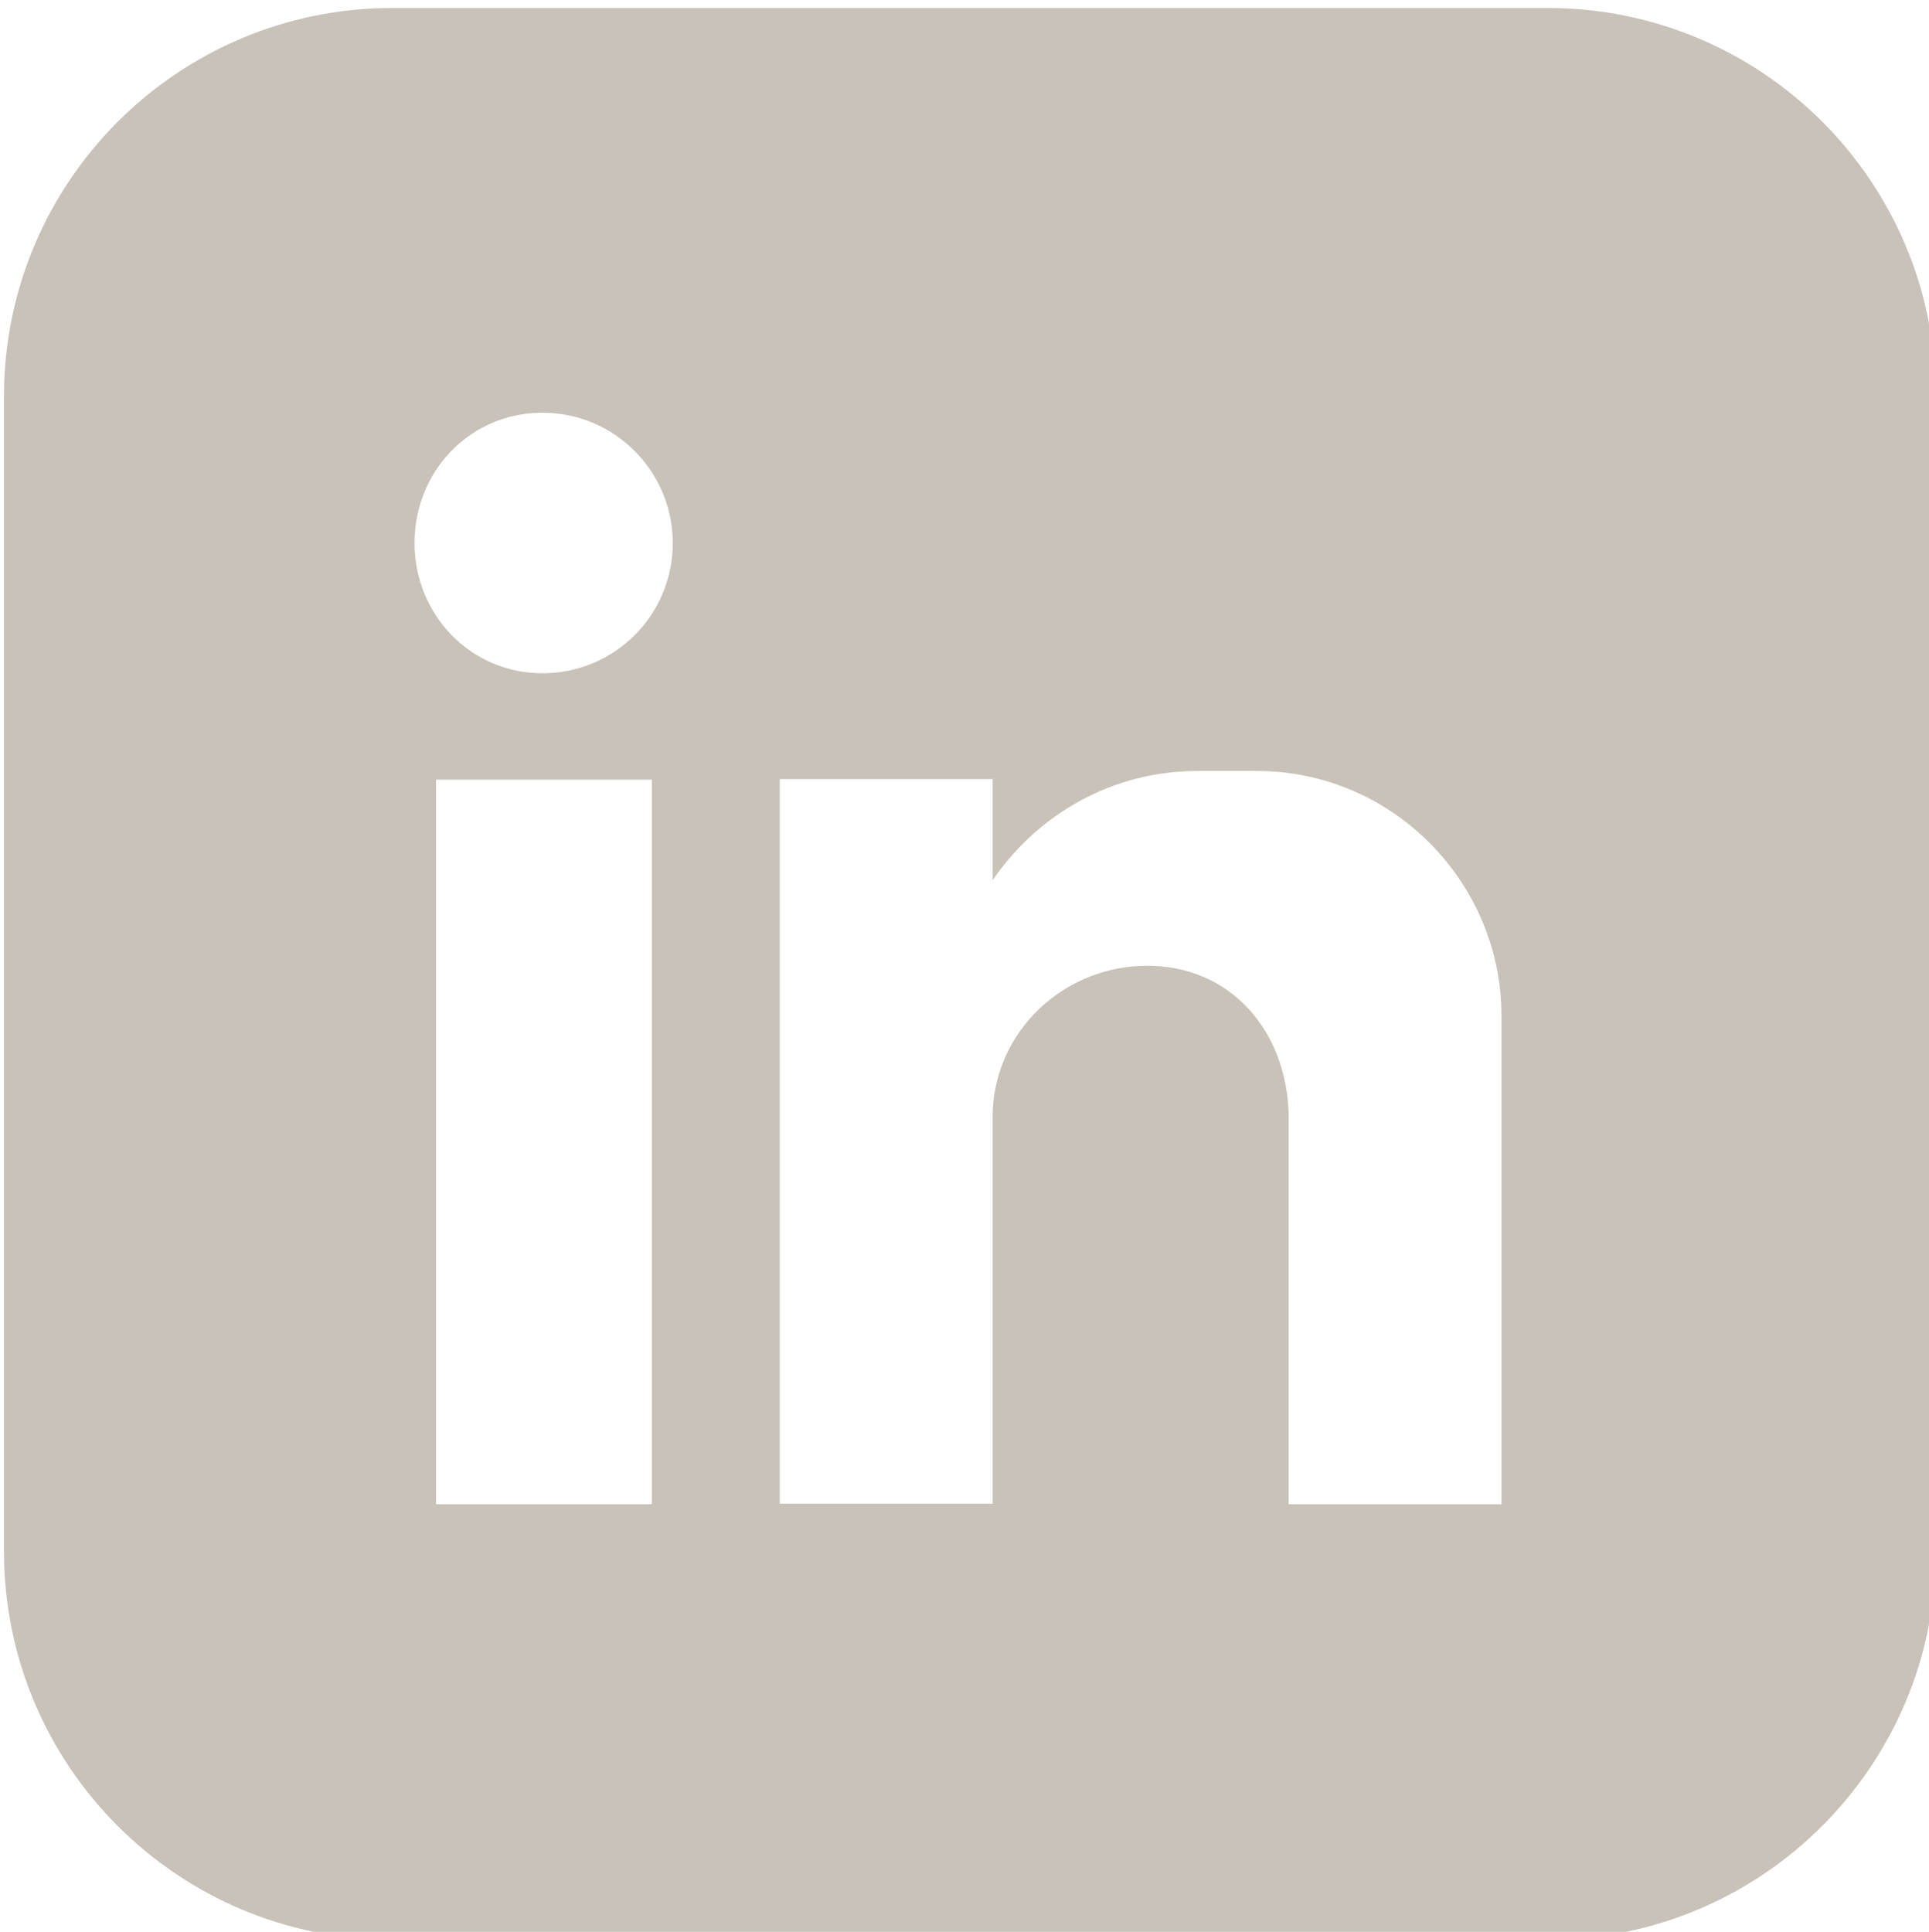 <?xml version="1.0" encoding="UTF-8" standalone="no"?>
<svg
   width="87.762mm"
   height="87.895mm"
   viewBox="0 0 87.762 87.895"
   version="1.1"
   xmlns="http://www.w3.org/2000/svg">
  <defs
     id="defs1533" />
  <g
     transform="translate(-78.593,-52.118)">
    <path
       class="st1"
       d="M 148.994,52.481 H 96.448 c -9.763,0 -17.674,7.911 -17.674,17.674 v 52.546 c 0,9.763 7.911,17.674 17.674,17.674 h 52.546 c 9.763,0 17.674,-7.911 17.674,-17.674 V 70.155 c 0,-9.79 -7.911,-17.674 -17.674,-17.674 z M 108.248,120.559 H 98.432 V 87.591 h 9.816 z m -4.974,-37.809 c -3.281,0 -5.821,-2.672 -5.821,-5.927 0,-3.281 2.54,-5.927 5.821,-5.927 3.281,0 5.927,2.672 5.927,5.927 0,3.281 -2.646,5.927 -5.927,5.927 z m 43.63,20.611 v 5.927 11.271 h -9.684 v -0.132 -2.91 -14.79 c -0.132,-3.757 -2.672,-6.668 -6.429,-6.668 -3.757,0 -6.906,2.91 -7.038,6.668 v 12.832 4.974 h -9.684 V 87.565 h 9.684 v 4.604 c 2.064,-3.016 5.45,-4.974 9.34,-4.974 h 2.672 c 6.191,0 11.139,5.08 11.139,11.139 z"
       id="path1364"
       style="clip-rule:evenodd;fill:#c8c2b8;fill-rule:evenodd;stroke-width:0.265" />
  </g>
</svg>
